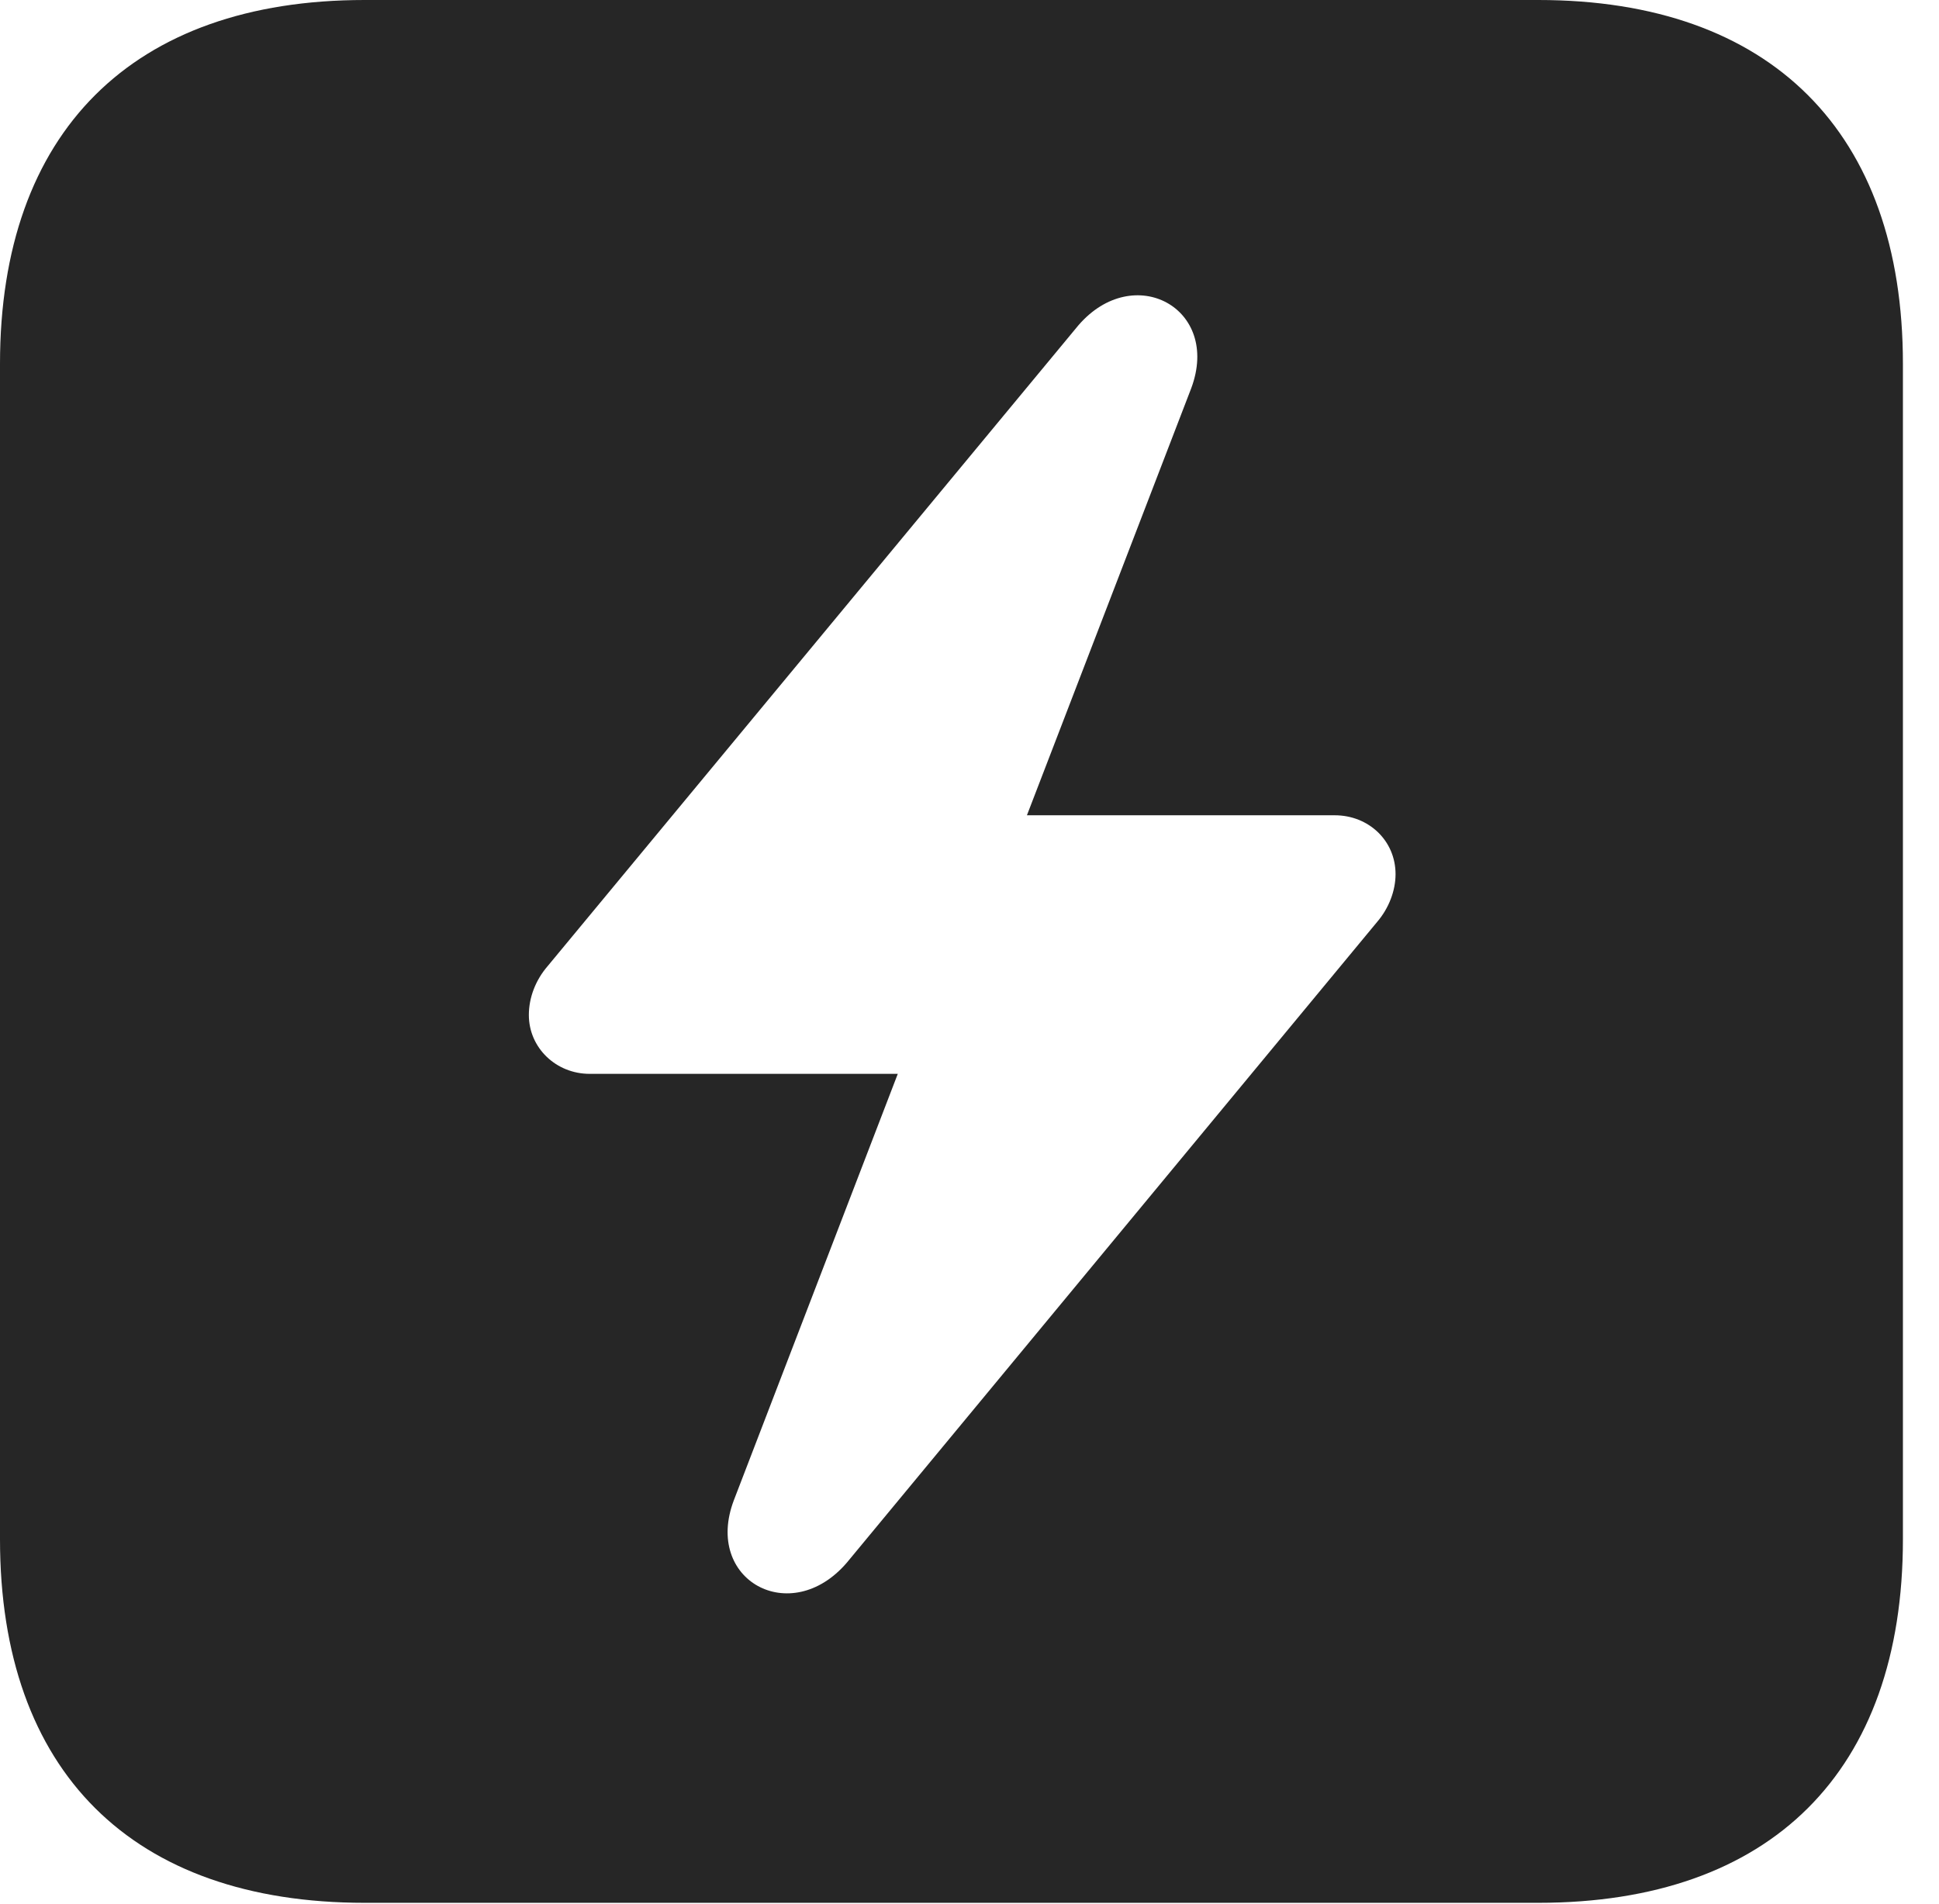 <?xml version="1.0" encoding="UTF-8"?>
<!--Generator: Apple Native CoreSVG 326-->
<!DOCTYPE svg PUBLIC "-//W3C//DTD SVG 1.1//EN" "http://www.w3.org/Graphics/SVG/1.1/DTD/svg11.dtd">
<svg version="1.1" xmlns="http://www.w3.org/2000/svg" xmlns:xlink="http://www.w3.org/1999/xlink"
       viewBox="0 0 19.399 19.053">
       <g>
              <rect height="19.053" opacity="0" width="19.399" x="0" y="0" />
              <path d="M19.038 3.639L19.038 15.401C19.038 17.726 17.716 19.038 15.39 19.038L3.648 19.038C1.324 19.038 0 17.726 0 15.401L0 3.639C0 1.322 1.324 0 3.648 0L15.39 0C17.716 0 19.038 1.322 19.038 3.639ZM10.788 3.256L5.48 9.665C5.357 9.807 5.291 9.983 5.291 10.155C5.291 10.484 5.563 10.744 5.899 10.744L8.982 10.744L7.342 15.01C7.038 15.811 7.911 16.289 8.472 15.635L13.776 9.226C13.896 9.087 13.962 8.91 13.962 8.746C13.962 8.41 13.692 8.157 13.354 8.157L10.274 8.157L11.918 3.884C12.217 3.083 11.342 2.612 10.788 3.256Z"
                     fill="currentColor" fill-opacity="0.85" />
       </g>
</svg>